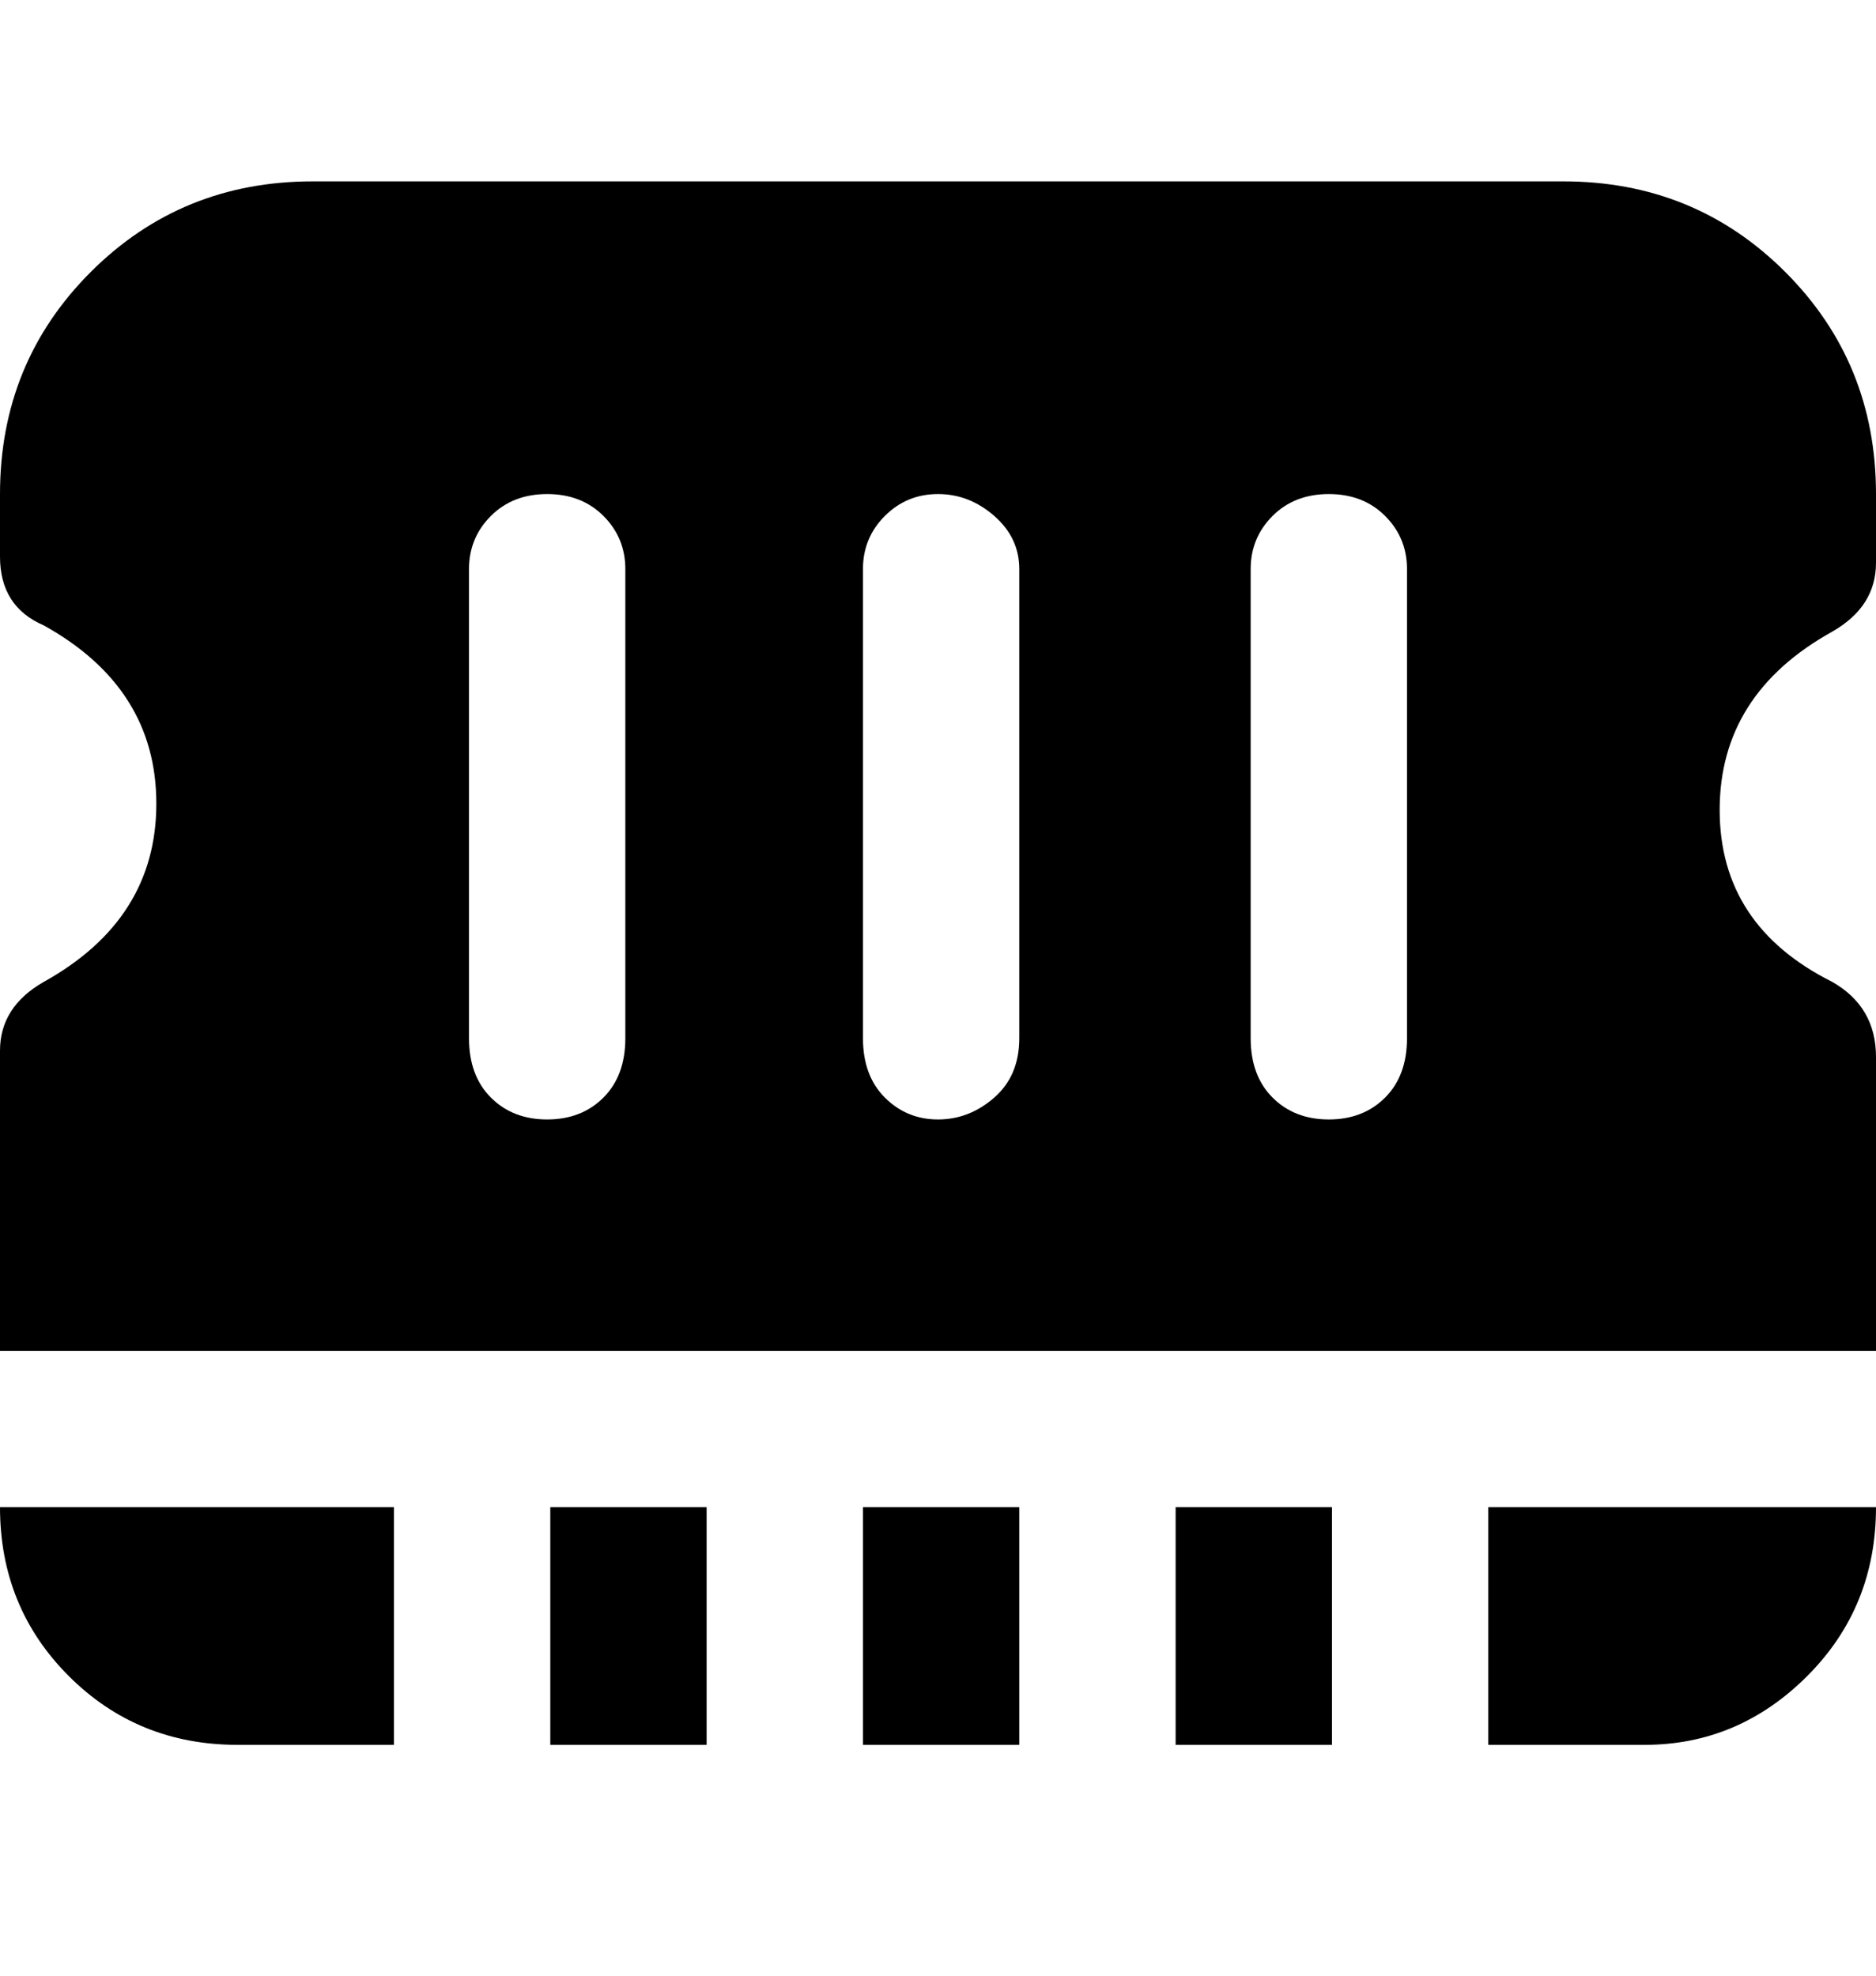 <svg viewBox="0 0 300 316" xmlns="http://www.w3.org/2000/svg"><path d="M88 279v-38h25v38H88zm75-38h-25v38h25v-38zm75 38h25q15 0 26-11t11-27h-62v38zm-25-38h-25v38h25v-38zm-150 0H0q0 16 11 27t27 11h25v-38zm237-25H0v-48q0-7 7-11 18-10 18-28.5T7 100q-7-3-7-11V79q0-21 14.5-35.5T50 29h200q21 0 35.5 14.5T300 79v11q0 7-7 11-18 10-18 28.5t18 27.5q7 4 7 12v48-1zM100 91q0-5-3.5-8.5t-9-3.5q-5.5 0-9 3.5T75 91v75q0 6 3.5 9.5t9 3.5q5.5 0 9-3.5t3.5-9.5V91zm63 0q0-5-4-8.5t-9-3.5q-5 0-8.5 3.5T138 91v75q0 6 3.5 9.5t8.5 3.5q5 0 9-3.5t4-9.5V91zm62 0q0-5-3.5-8.5t-9-3.5q-5.5 0-9 3.5T200 91v75q0 6 3.5 9.5t9 3.5q5.5 0 9-3.5t3.5-9.5V91z"/></svg>